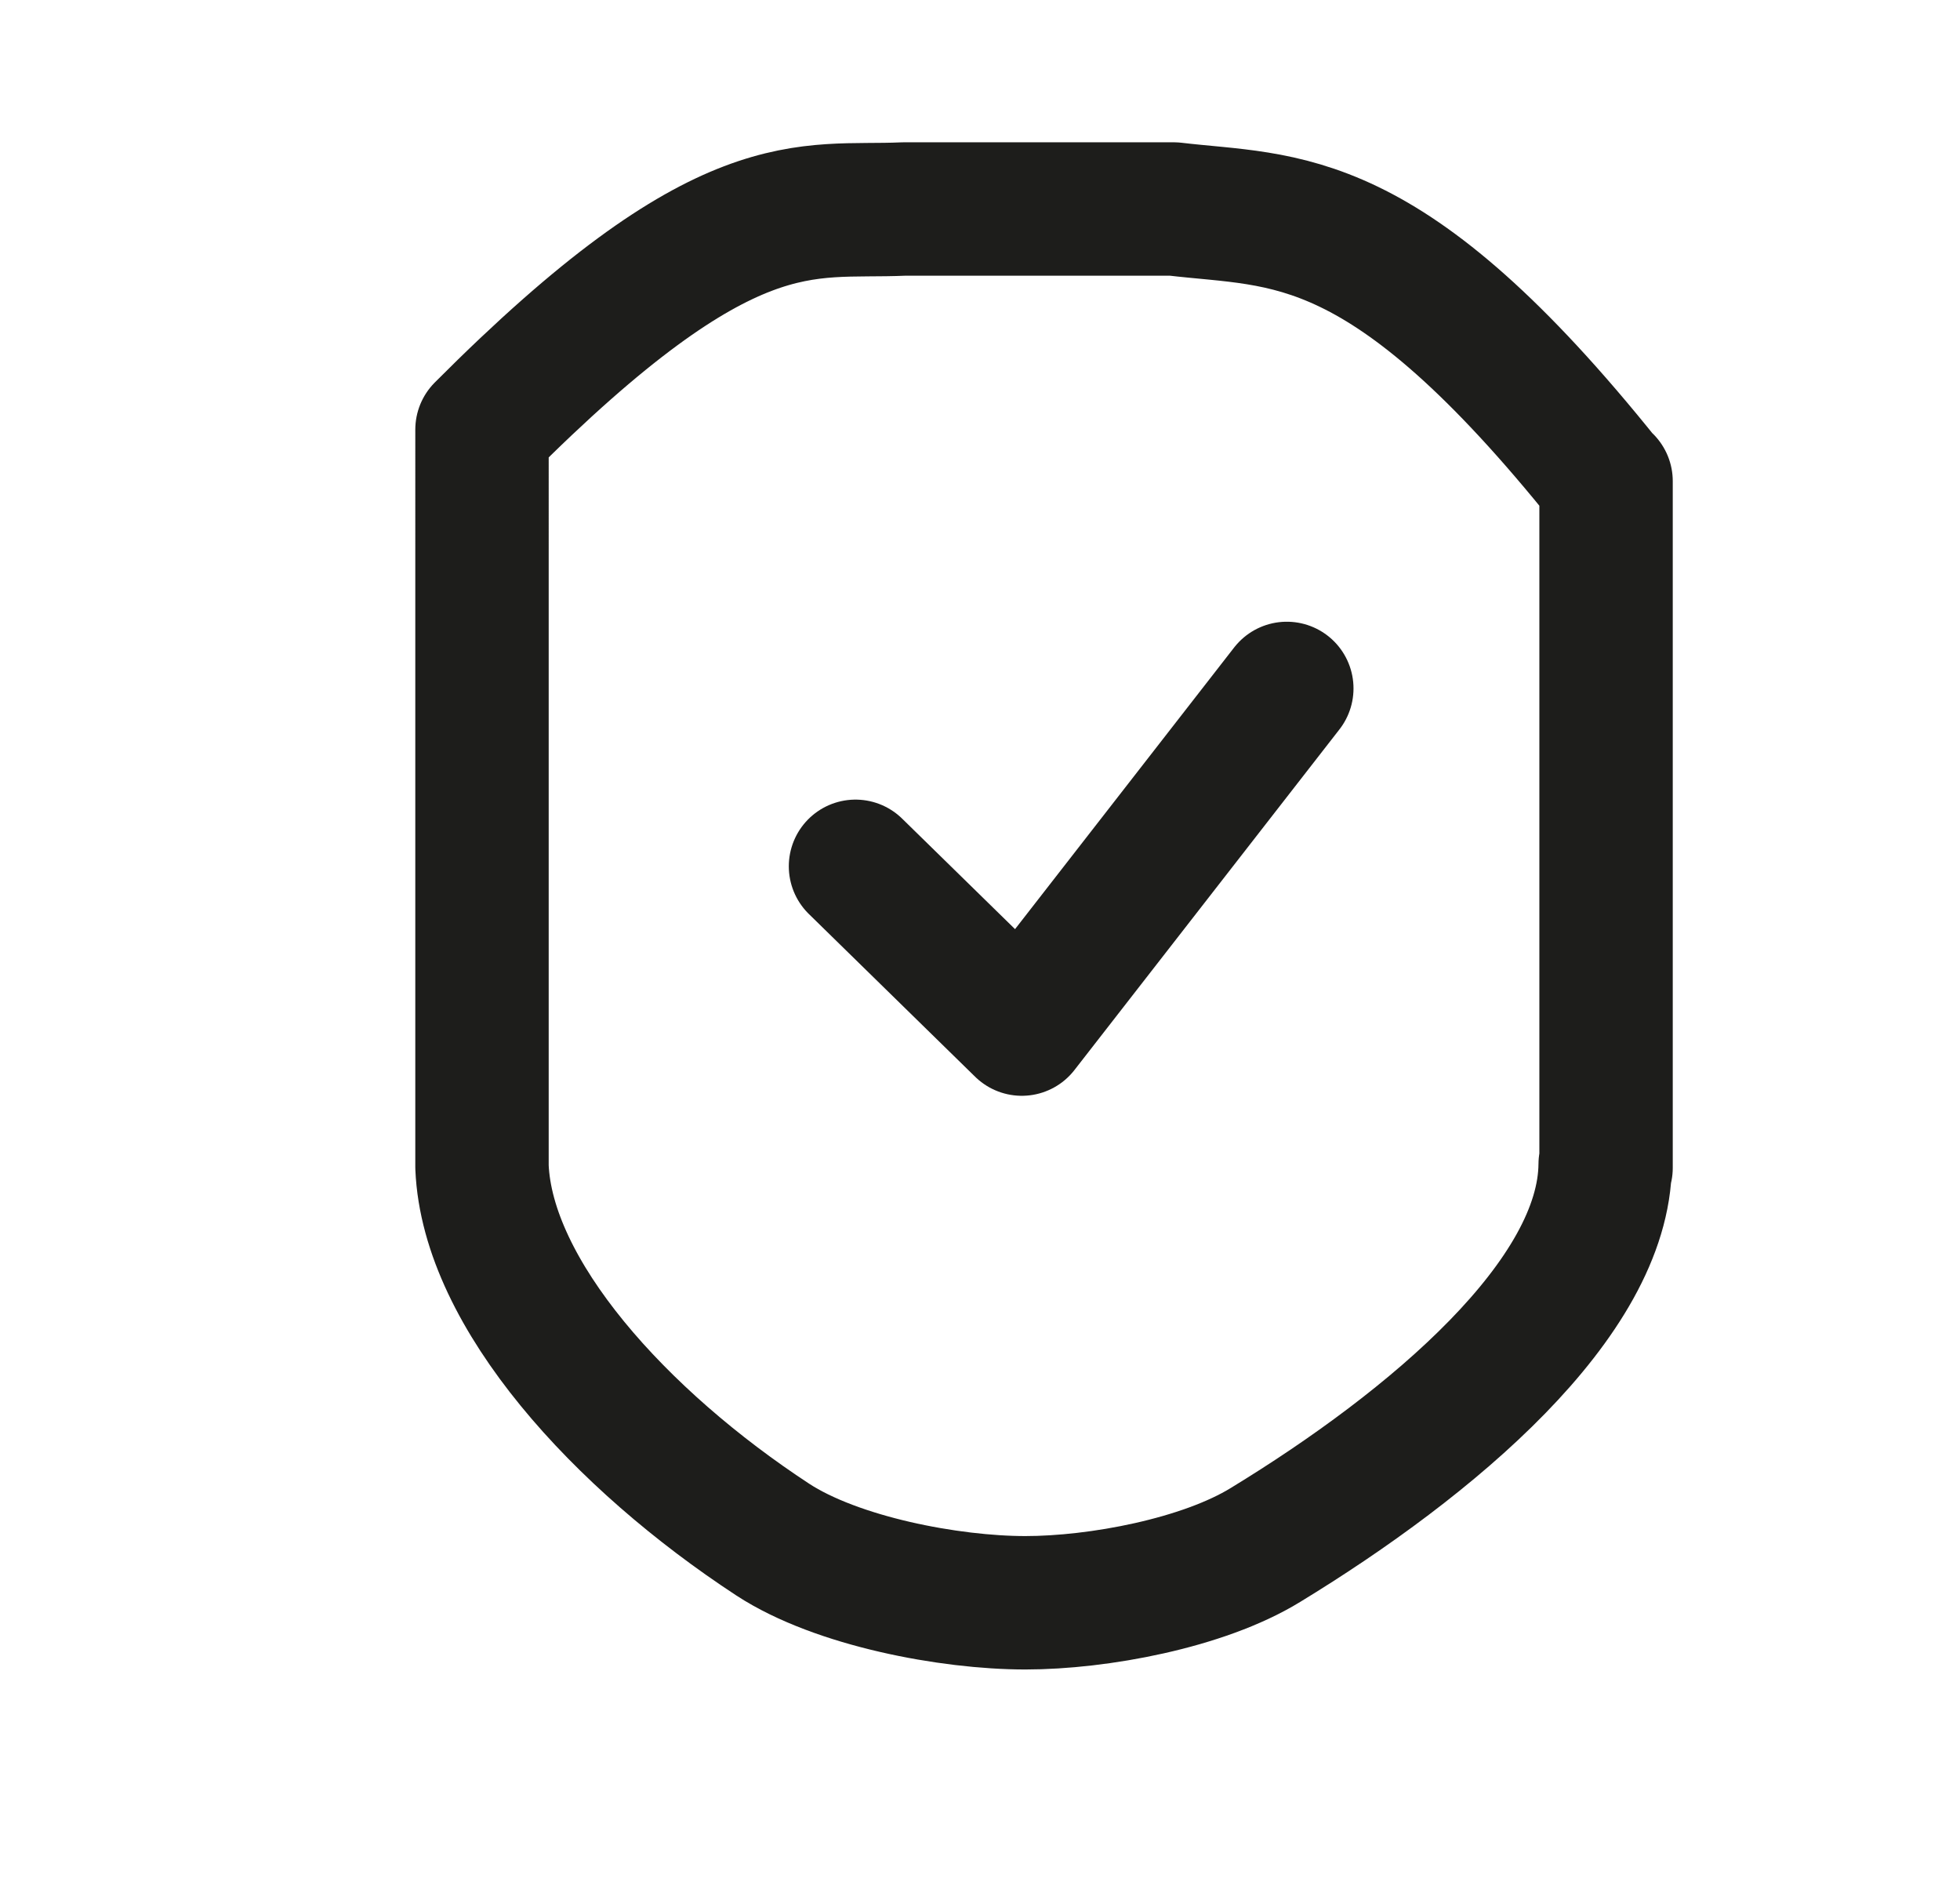 <svg xmlns="http://www.w3.org/2000/svg" viewBox="0 0 22.04 21.11" fill="none" stroke="#1d1d1b" stroke-linejoin="round" stroke-width="1.5" xmlns:v="https://vecta.io/nano"><path d="M18.06 5.41v7.72l-.01-.04c-.01 1.51-1.95 3.14-3.82 4.28-.7.43-1.88.65-2.7.65h0c-.85 0-2.12-.24-2.84-.71-1.71-1.12-3.21-2.76-3.27-4.19V4.83c2.76-2.77 3.63-2.43 4.74-2.48h3.04c1.26.15 2.37-.04 4.86 3.07z"/><path d="M9.62 9.74l1.87 1.83 2.98-3.83" stroke-linecap="round"/></svg>
